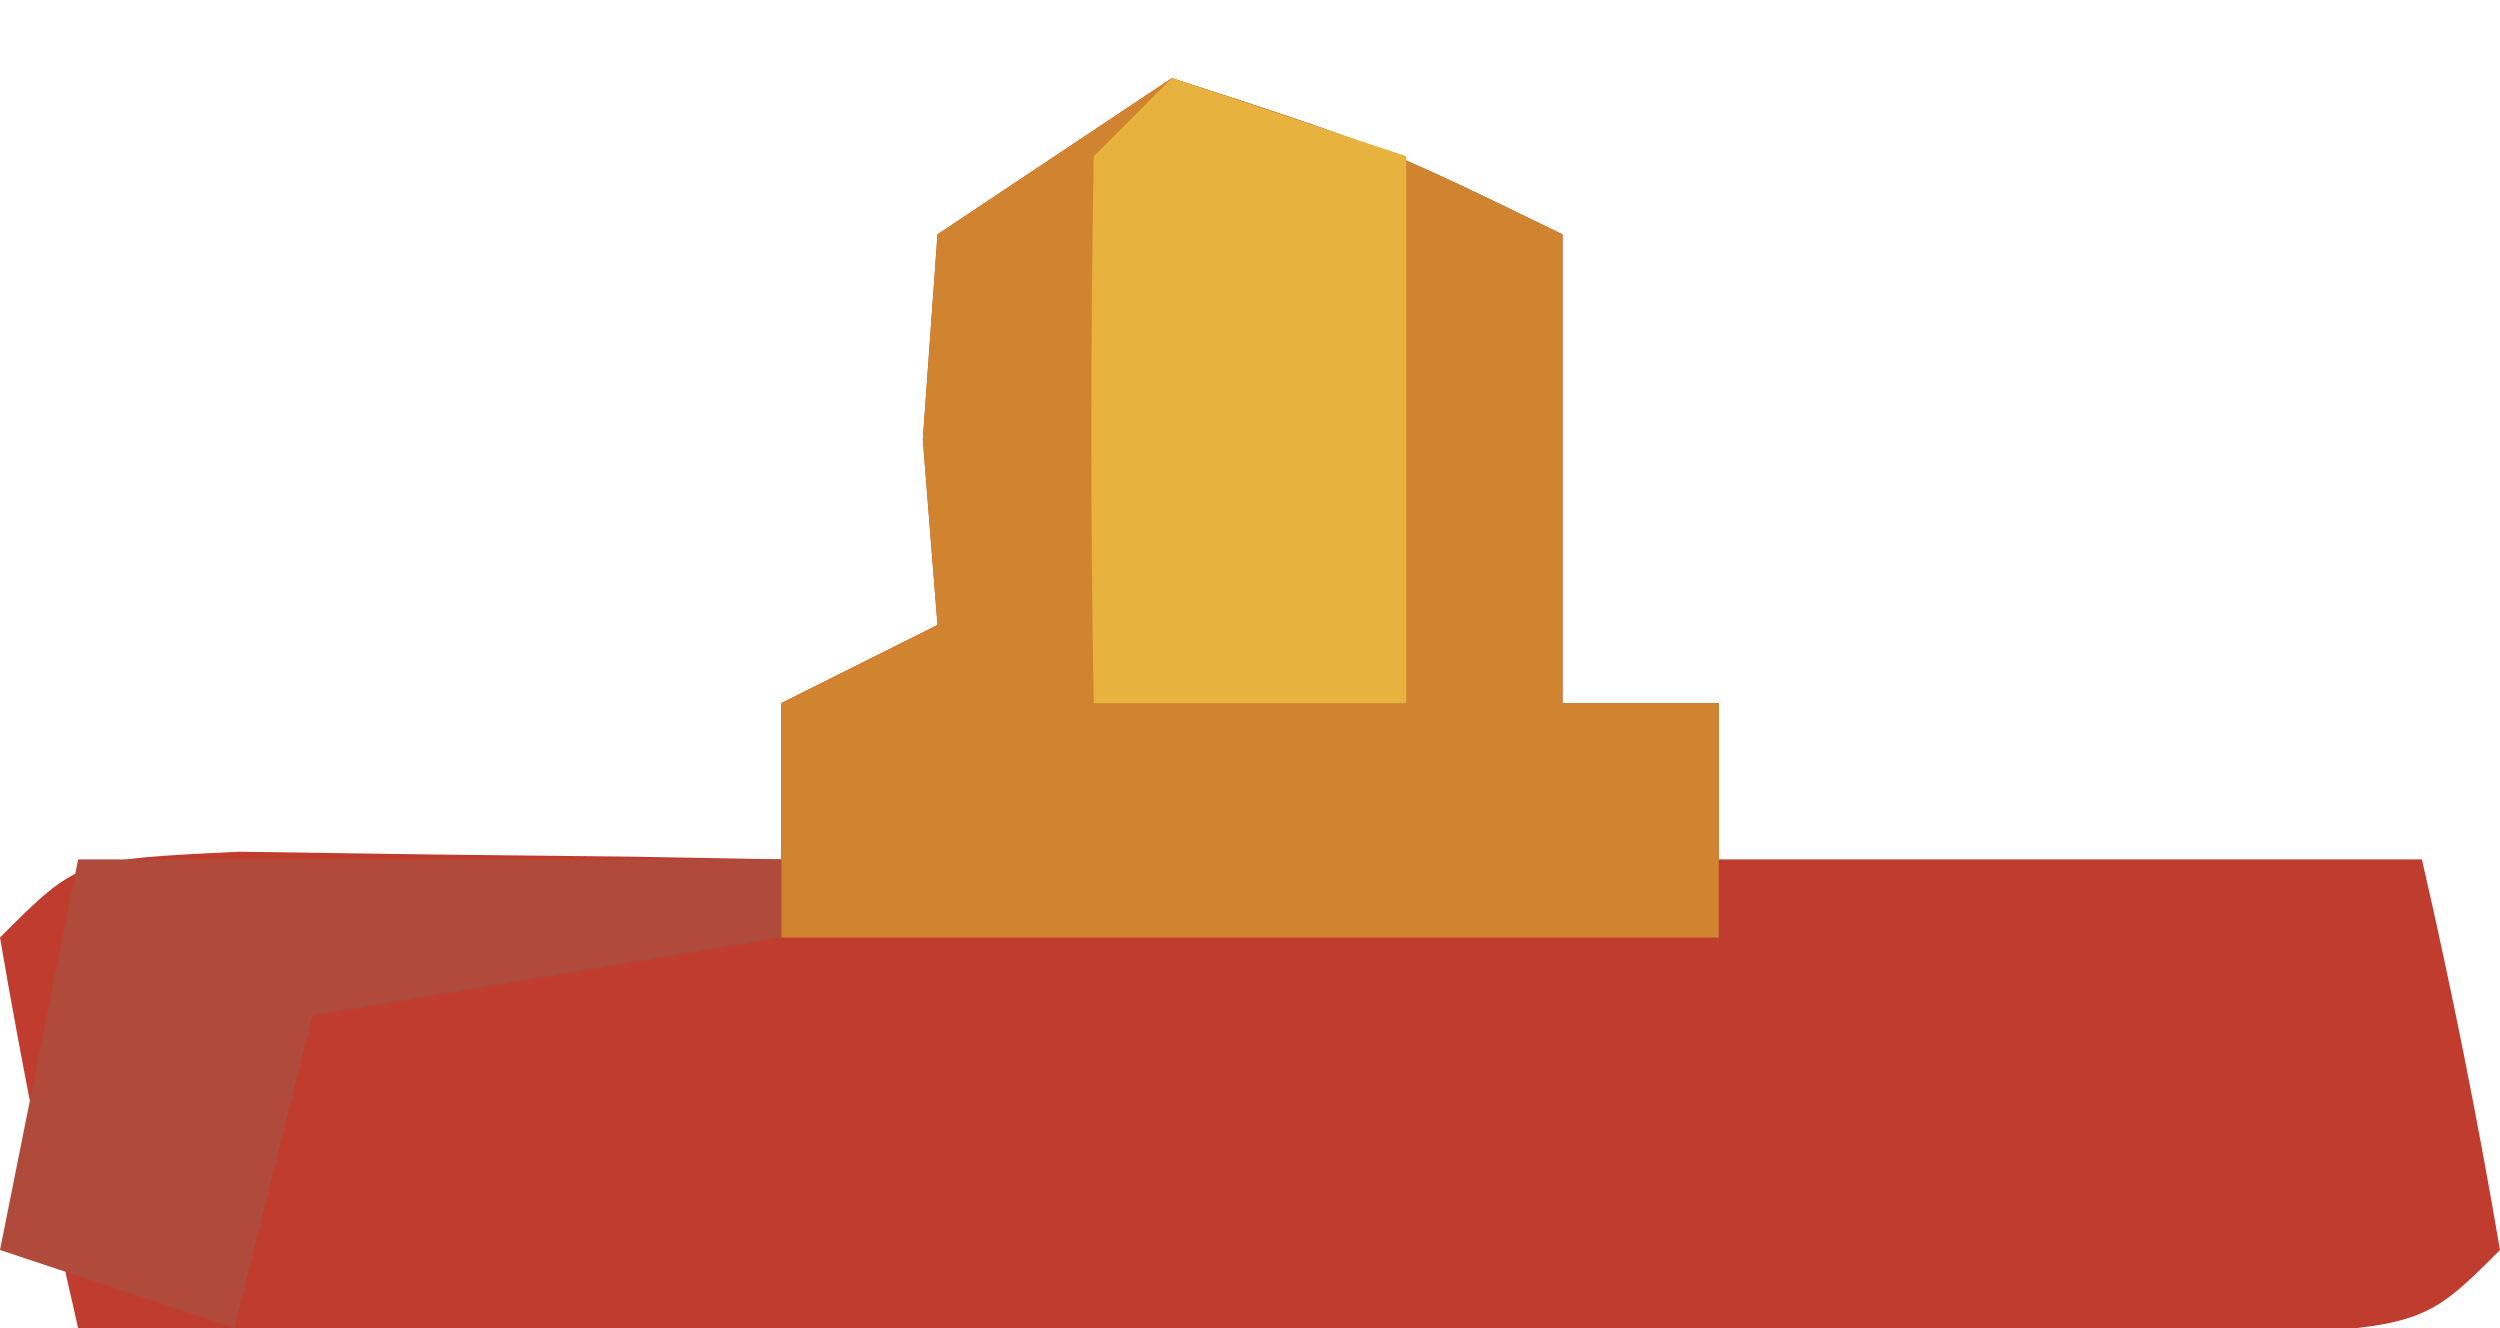 <?xml version="1.0" encoding="UTF-8"?>
<svg version="1.1" xmlns="http://www.w3.org/2000/svg" width="32" height="17">
<path d="M0 0 C2.688 0.875 2.688 0.875 5 2 C5 3.98 5 5.96 5 8 C5.66 8 6.32 8 7 8 C7 8.66 7 9.32 7 10 C9.97 10 12.94 10 16 10 C16.382 11.656 16.714 13.325 17 15 C16 16 16 16 13.133 16.114 C11.881 16.108 10.629 16.103 9.34 16.098 C8.343 16.096 8.343 16.096 7.326 16.093 C5.197 16.088 3.067 16.075 0.938 16.062 C-0.503 16.057 -1.944 16.053 -3.385 16.049 C-6.923 16.038 -10.462 16.021 -14 16 C-14.382 14.344 -14.714 12.675 -15 11 C-14 10 -14 10 -11.934 9.902 C-10.698 9.92 -10.698 9.92 -9.438 9.938 C-8.611 9.947 -7.785 9.956 -6.934 9.965 C-6.296 9.976 -5.657 9.988 -5 10 C-5 9.34 -5 8.68 -5 8 C-4.34 7.67 -3.68 7.34 -3 7 C-3.062 6.216 -3.124 5.433 -3.188 4.625 C-3.126 3.759 -3.064 2.893 -3 2 C-2.01 1.34 -1.02 0.68 0 0 Z " fill="#C03C2E" transform="translate(15,1)"/>
<path d="M0 0 C2.688 0.875 2.688 0.875 5 2 C5 3.98 5 5.96 5 8 C5.66 8 6.32 8 7 8 C7 8.99 7 9.98 7 11 C3.04 11 -0.92 11 -5 11 C-5 10.01 -5 9.02 -5 8 C-4.34 7.67 -3.68 7.34 -3 7 C-3.062 6.216 -3.124 5.433 -3.188 4.625 C-3.126 3.759 -3.064 2.893 -3 2 C-2.01 1.34 -1.02 0.68 0 0 Z " fill="#D0842F" transform="translate(15,1)"/>
<path d="M0 0 C0.99 0.33 1.98 0.66 3 1 C3 3.31 3 5.62 3 8 C1.68 8 0.36 8 -1 8 C-1.042 5.667 -1.041 3.333 -1 1 C-0.67 0.67 -0.34 0.34 0 0 Z " fill="#E8B23E" transform="translate(15,1)"/>
<path d="M0 0 C2.97 0 5.94 0 9 0 C9 0.33 9 0.66 9 1 C7.02 1.33 5.04 1.66 3 2 C2.67 3.32 2.34 4.64 2 6 C1.01 5.67 0.02 5.34 -1 5 C-0.67 3.35 -0.34 1.7 0 0 Z " fill="#B04A3A" transform="translate(1,11)"/>
</svg>

